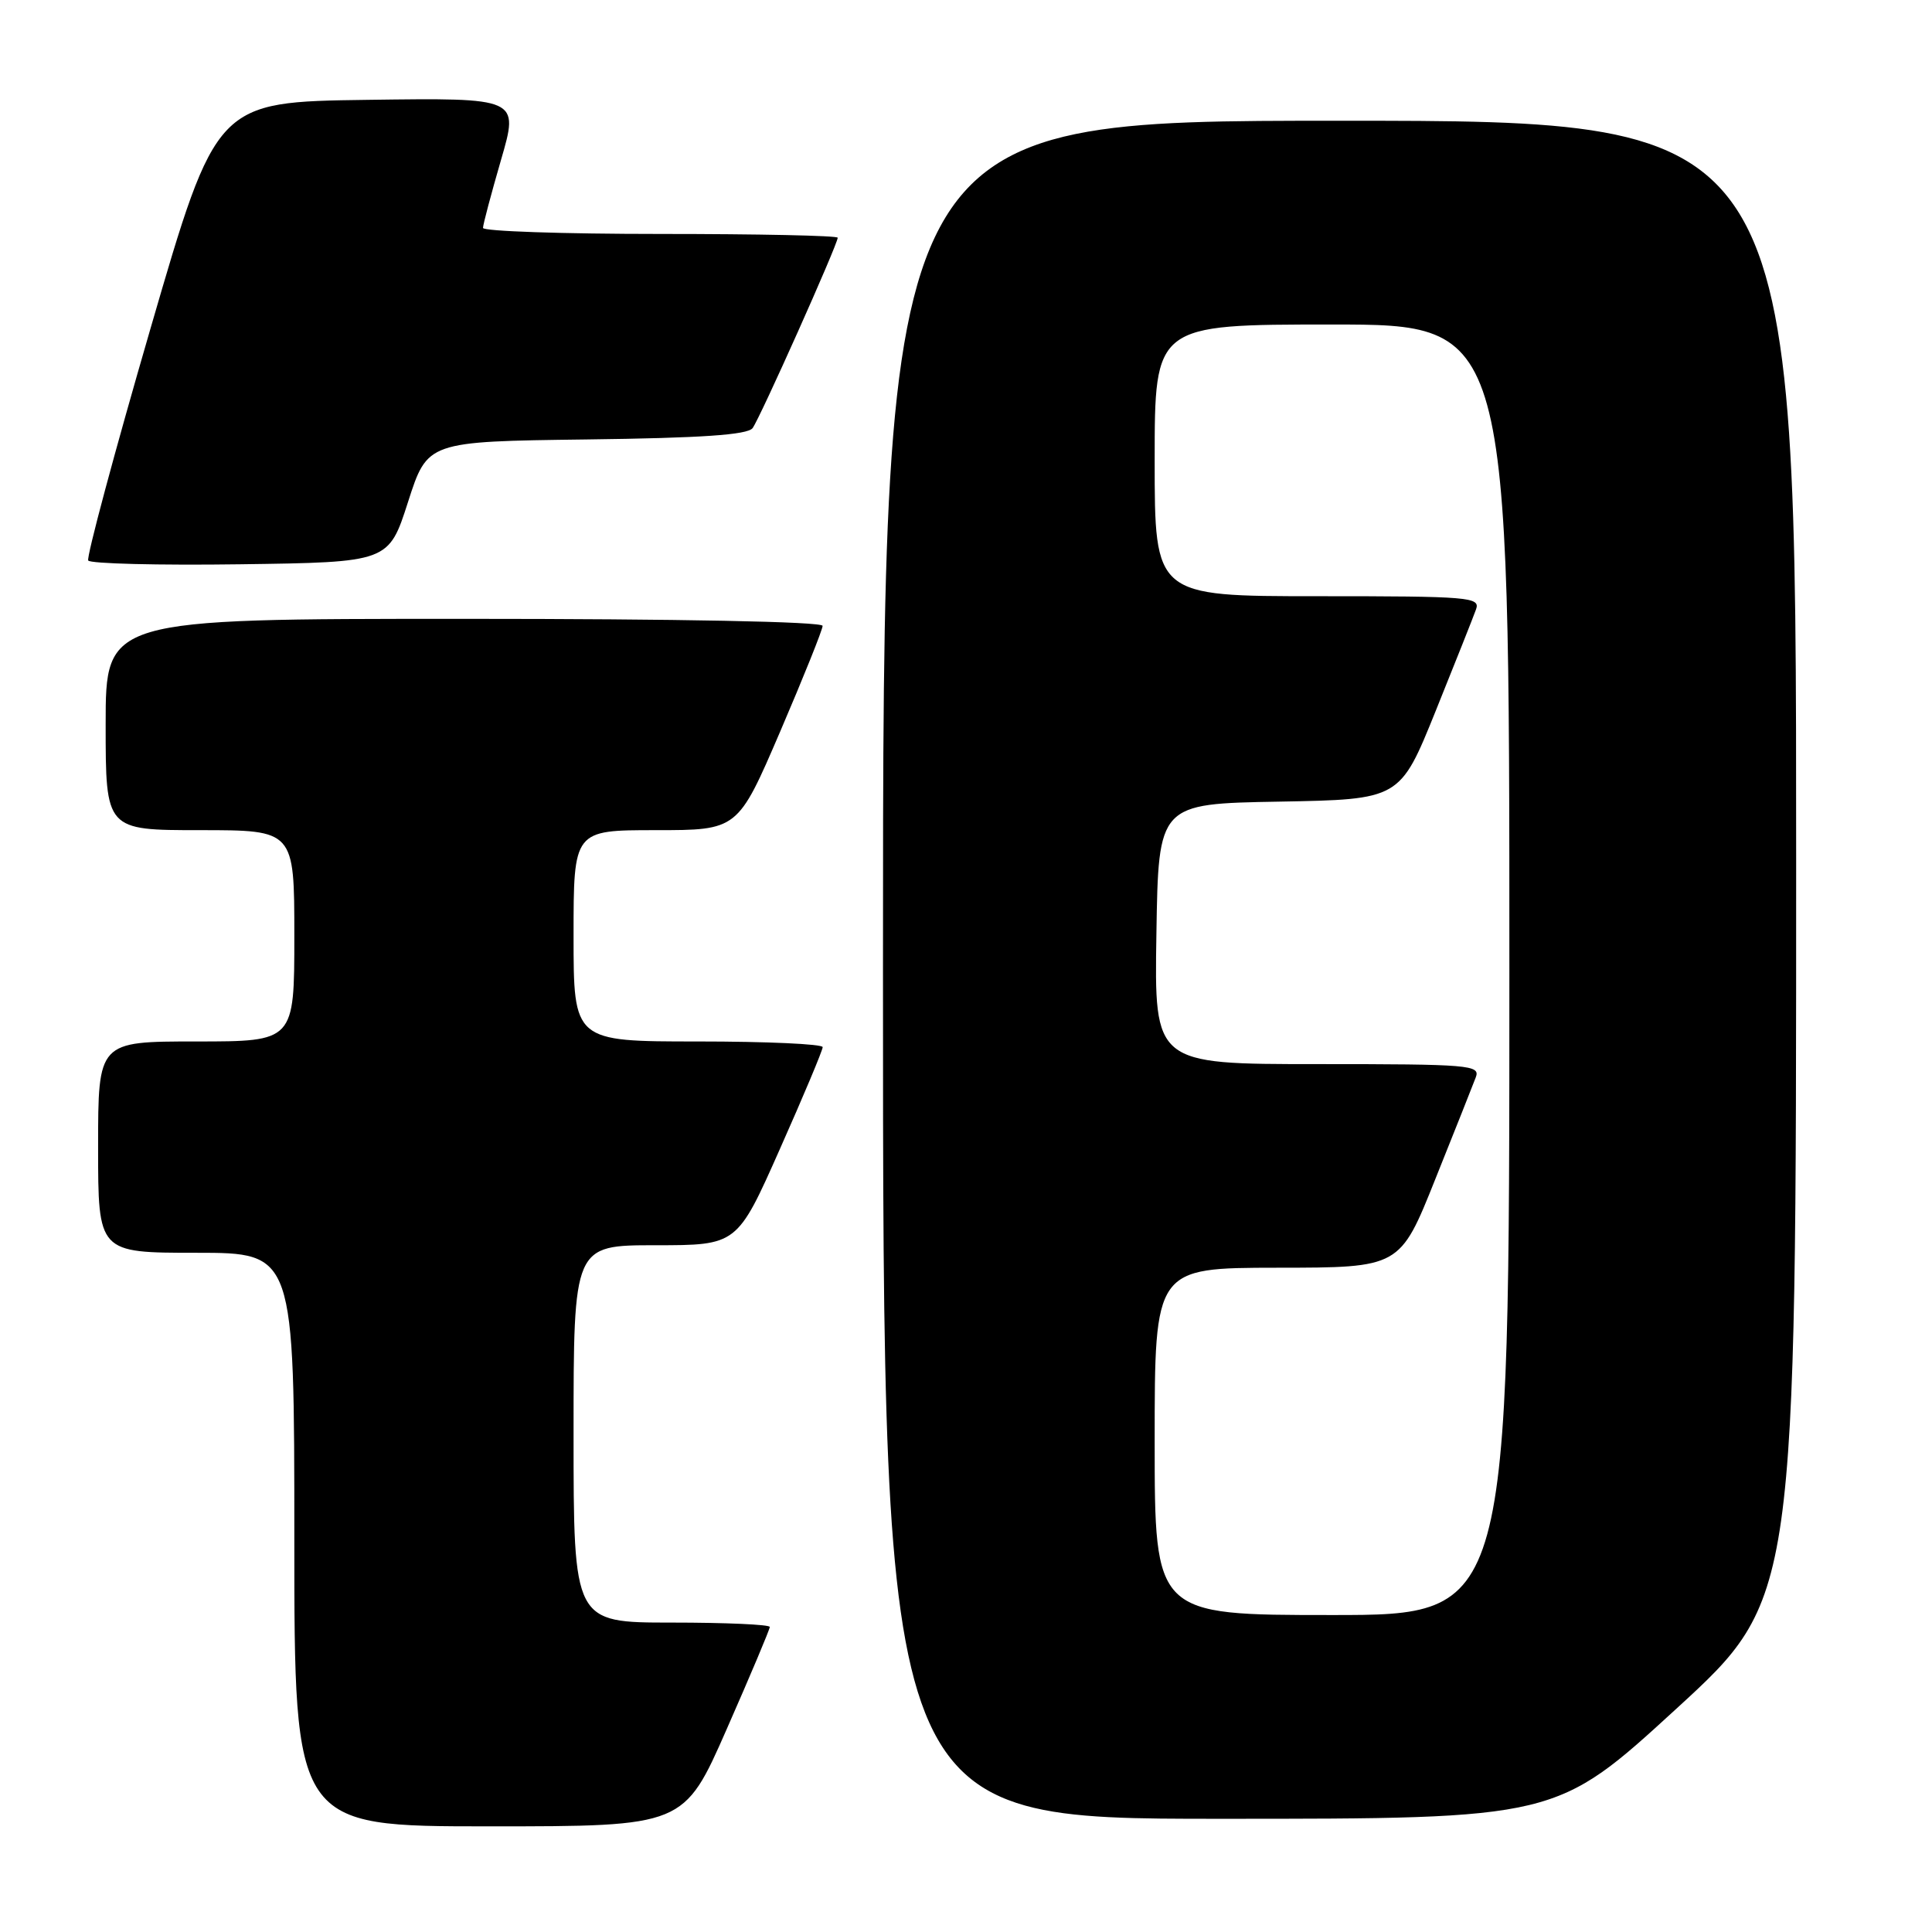 <?xml version="1.0" encoding="UTF-8" standalone="no"?>
<!DOCTYPE svg PUBLIC "-//W3C//DTD SVG 1.1//EN" "http://www.w3.org/Graphics/SVG/1.1/DTD/svg11.dtd" >
<svg xmlns="http://www.w3.org/2000/svg" xmlns:xlink="http://www.w3.org/1999/xlink" version="1.1" viewBox="0 0 256 256">
 <g >
 <path fill="currentColor"
d=" M 96.31 229.08 C 99.44 221.97 102.00 215.90 102.00 215.58 C 102.00 215.26 96.15 215.00 89.00 215.00 C 76.00 215.00 76.00 215.00 76.00 190.00 C 76.00 165.00 76.00 165.00 86.84 165.00 C 97.68 165.00 97.68 165.00 103.34 152.25 C 106.46 145.24 109.01 139.16 109.01 138.75 C 109.00 138.34 101.58 138.00 92.50 138.00 C 76.00 138.00 76.00 138.00 76.00 124.00 C 76.00 110.00 76.00 110.00 86.88 110.00 C 97.76 110.00 97.76 110.00 103.38 96.93 C 106.47 89.73 109.00 83.43 109.00 82.93 C 109.00 82.37 89.94 82.00 61.50 82.00 C 14.00 82.00 14.00 82.00 14.00 96.00 C 14.00 110.00 14.00 110.00 26.50 110.00 C 39.00 110.00 39.00 110.00 39.00 124.00 C 39.00 138.00 39.00 138.00 26.00 138.00 C 13.00 138.00 13.00 138.00 13.00 152.00 C 13.00 166.00 13.00 166.00 26.00 166.00 C 39.00 166.00 39.00 166.00 39.00 204.00 C 39.00 242.00 39.00 242.00 64.81 242.00 C 90.63 242.00 90.63 242.00 96.31 229.08 Z  M 222.11 226.43 C 238.00 211.87 238.00 211.87 238.00 113.93 C 238.00 16.00 238.00 16.00 177.50 16.00 C 117.00 16.00 117.00 16.00 117.00 128.50 C 117.00 241.00 117.00 241.00 161.61 241.00 C 206.21 241.00 206.21 241.00 222.11 226.43 Z  M 54.07 66.50 C 56.64 58.50 56.64 58.50 77.71 58.23 C 92.95 58.04 99.05 57.62 99.72 56.73 C 100.68 55.46 111.00 32.38 111.00 31.50 C 111.00 31.22 100.43 31.00 87.50 31.00 C 74.57 31.00 64.00 30.64 64.00 30.20 C 64.00 29.76 65.08 25.70 66.39 21.18 C 68.78 12.96 68.78 12.96 48.73 13.23 C 28.67 13.50 28.67 13.50 19.95 43.50 C 15.15 60.00 11.44 73.85 11.69 74.27 C 11.94 74.69 21.00 74.92 31.82 74.77 C 51.50 74.50 51.50 74.50 54.07 66.50 Z  M 153.00 191.00 C 153.00 168.00 153.00 168.00 169.25 167.98 C 185.50 167.97 185.50 167.97 190.19 156.23 C 192.78 149.78 195.19 143.71 195.55 142.75 C 196.17 141.12 194.77 141.00 174.58 141.00 C 152.95 141.00 152.95 141.00 153.23 123.75 C 153.50 106.50 153.50 106.50 169.50 106.22 C 185.50 105.93 185.50 105.93 190.23 94.22 C 192.83 87.77 195.24 81.71 195.58 80.75 C 196.17 79.12 194.76 79.00 174.61 79.00 C 153.00 79.00 153.00 79.00 153.00 61.00 C 153.00 43.00 153.00 43.00 176.50 43.00 C 200.00 43.00 200.00 43.00 200.00 128.50 C 200.00 214.00 200.00 214.00 176.50 214.00 C 153.00 214.00 153.00 214.00 153.00 191.00 Z "/>
</g>
</svg>